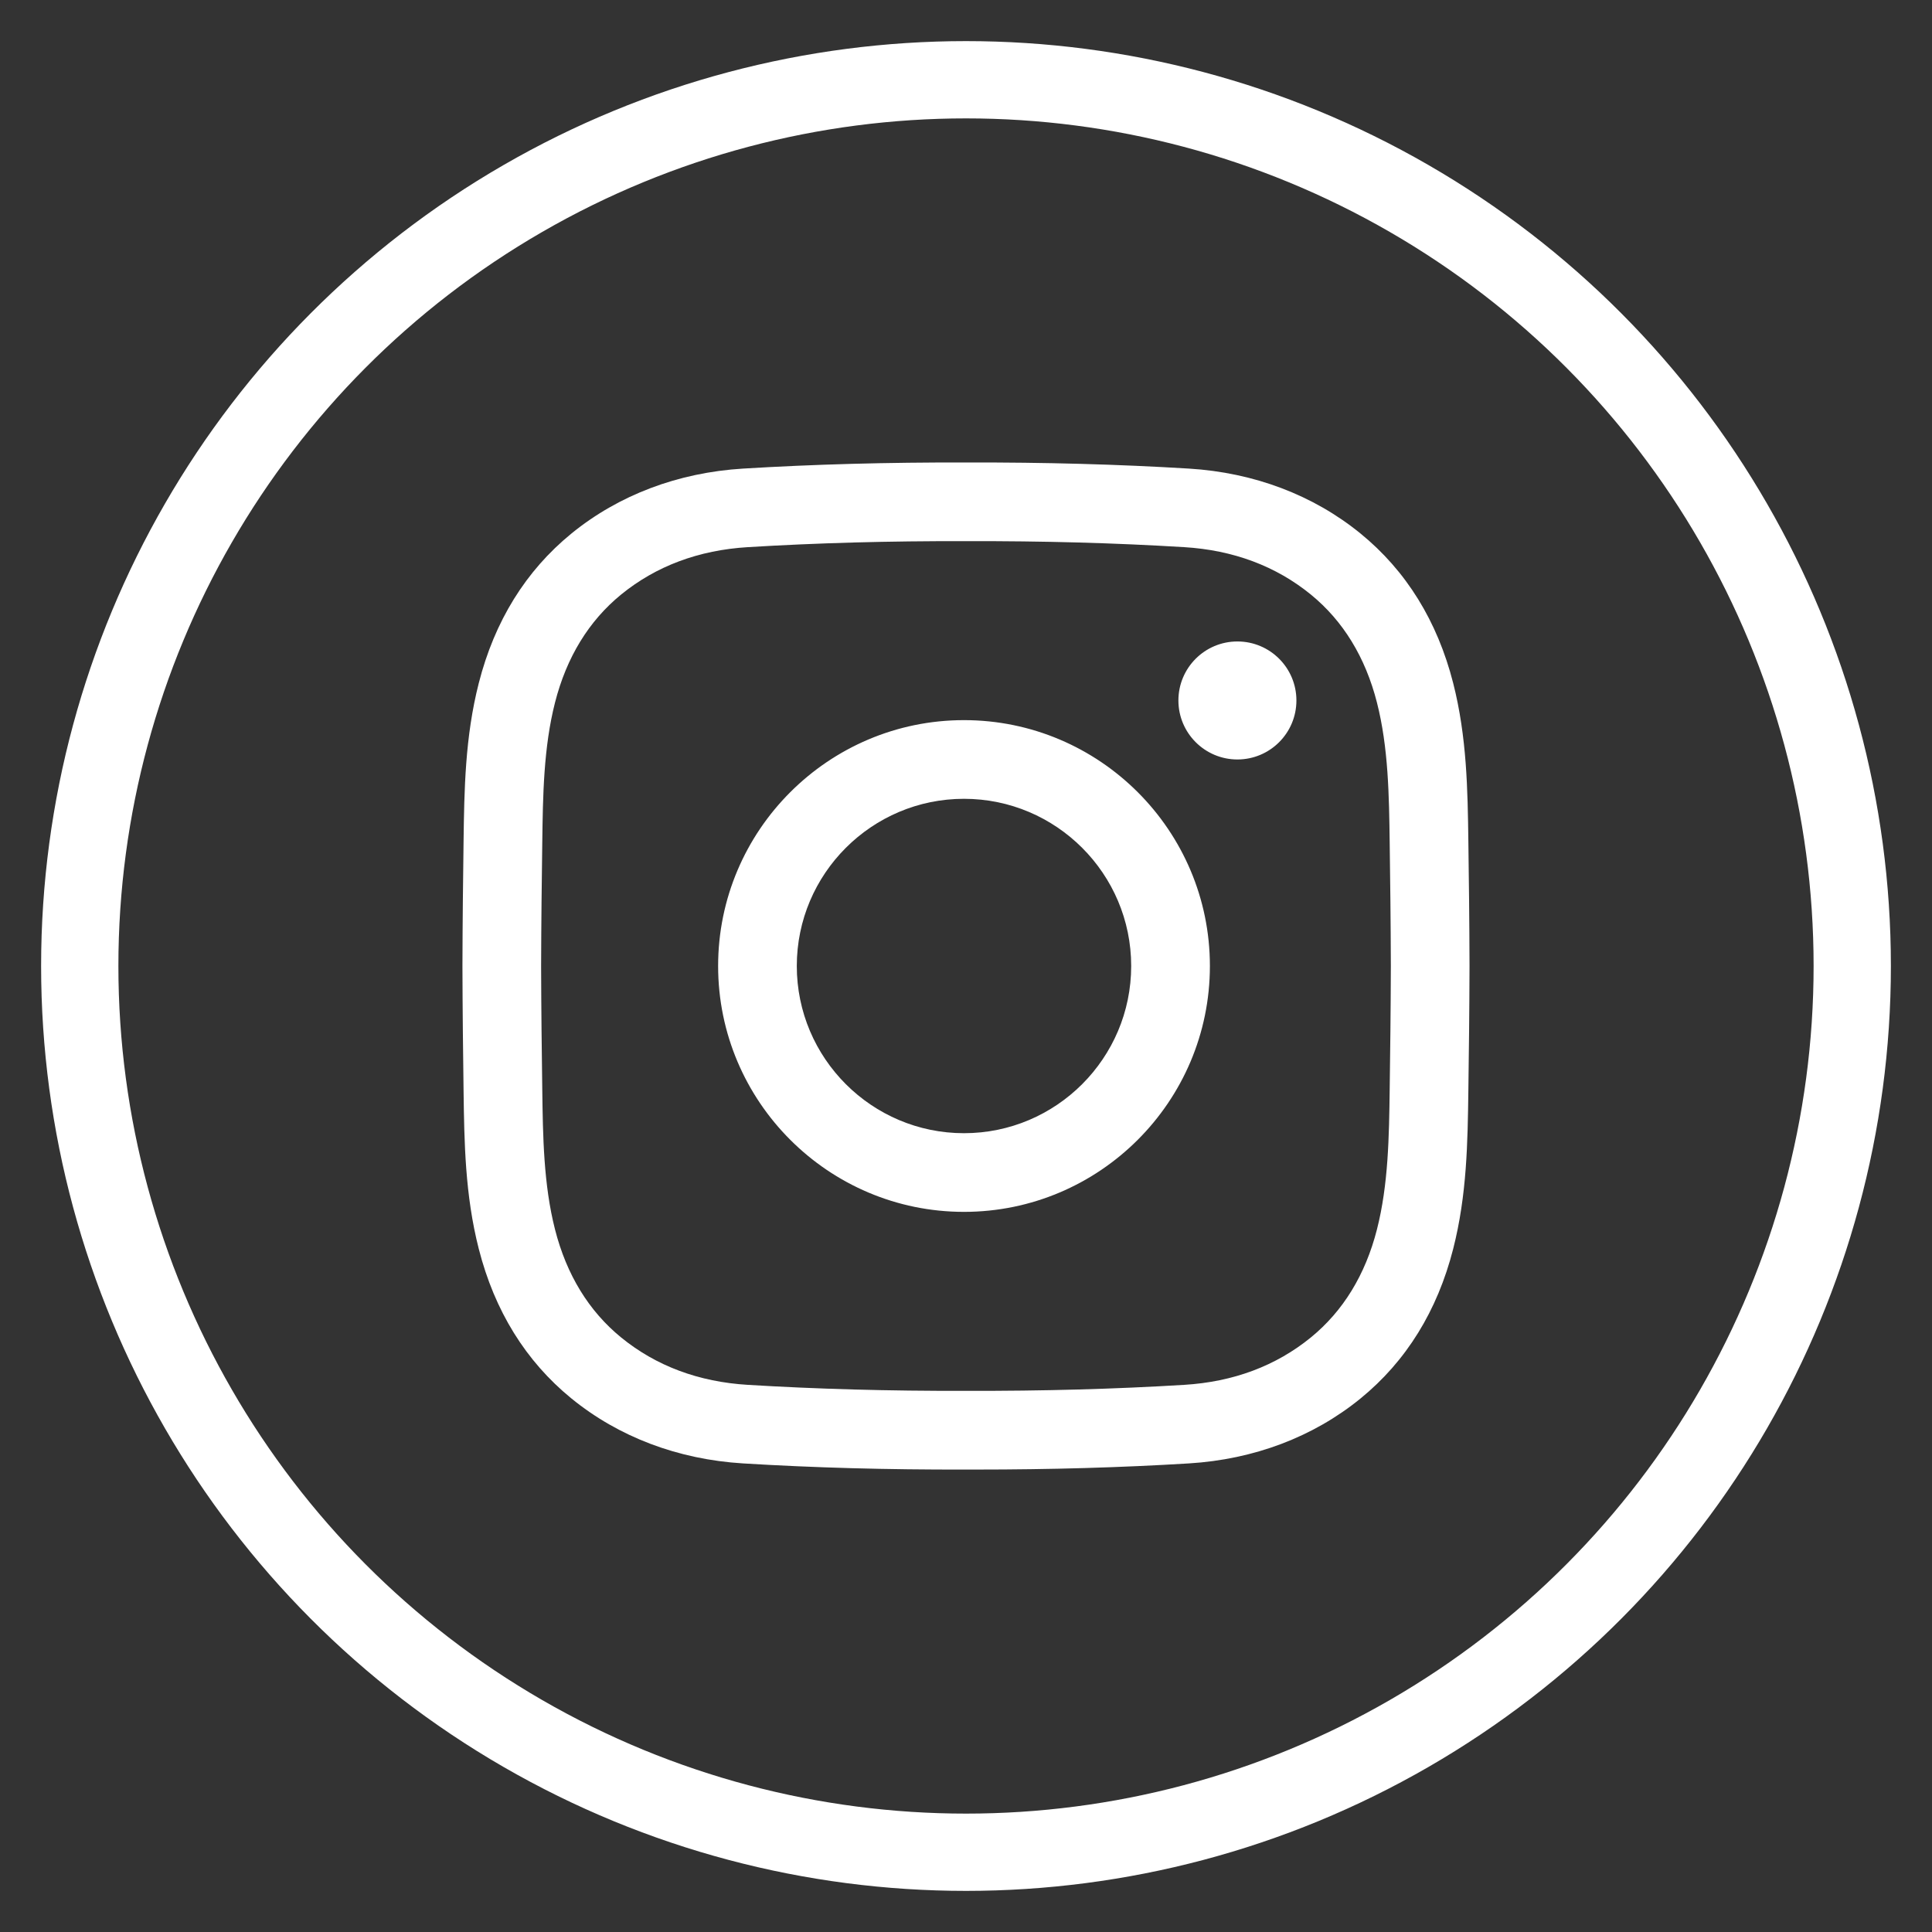 <svg width="50" height="50" viewBox="0 0 50 50" fill="none" xmlns="http://www.w3.org/2000/svg">
<rect x="0" y="0" width="50" height="50" fill="#333333" stroke="none"/>
<circle cx="25" cy="25" r="22.936" stroke="white" stroke-width="2"/>
<path d="M25.256 38.032C25.17 38.032 25.084 38.032 24.997 38.032C22.954 38.037 21.066 37.985 19.23 37.873C17.547 37.77 16.011 37.189 14.787 36.191C13.607 35.228 12.8 33.926 12.391 32.322C12.034 30.925 12.015 29.554 11.997 28.228C11.984 27.276 11.971 26.149 11.968 25.003C11.971 23.851 11.984 22.724 11.997 21.772C12.015 20.446 12.034 19.075 12.391 17.678C12.8 16.074 13.607 14.772 14.787 13.809C16.011 12.811 17.547 12.23 19.231 12.127C21.067 12.016 22.954 11.964 25.002 11.969C27.046 11.964 28.933 12.016 30.768 12.127C32.452 12.23 33.988 12.811 35.212 13.809C36.392 14.772 37.199 16.074 37.608 17.678C37.964 19.075 37.983 20.446 38.001 21.772C38.015 22.724 38.028 23.851 38.031 24.998V25.003C38.028 26.149 38.015 27.276 38.001 28.228C37.983 29.554 37.965 30.925 37.608 32.322C37.199 33.926 36.392 35.228 35.212 36.191C33.988 37.189 32.452 37.77 30.768 37.873C29.01 37.98 27.204 38.032 25.256 38.032ZM24.997 35.995C27.007 36 28.852 35.949 30.645 35.84C31.917 35.763 33.021 35.35 33.925 34.613C34.76 33.931 35.336 32.991 35.635 31.819C35.932 30.656 35.949 29.407 35.965 28.2C35.978 27.255 35.992 26.136 35.995 25C35.992 23.864 35.978 22.745 35.965 21.8C35.949 20.593 35.932 19.344 35.635 18.181C35.336 17.009 34.76 16.069 33.925 15.387C33.021 14.65 31.917 14.237 30.645 14.16C28.852 14.051 27.007 14 25.002 14.005C22.992 14 21.147 14.051 19.354 14.16C18.081 14.237 16.978 14.65 16.074 15.387C15.239 16.069 14.663 17.009 14.364 18.181C14.067 19.344 14.05 20.593 14.034 21.8C14.021 22.746 14.007 23.866 14.004 25.003C14.007 26.134 14.021 27.254 14.034 28.2C14.05 29.407 14.067 30.656 14.364 31.819C14.663 32.991 15.239 33.931 16.074 34.613C16.978 35.35 18.081 35.763 19.354 35.84C21.147 35.949 22.993 36 24.997 35.995ZM24.948 31.363C21.44 31.363 18.585 28.509 18.585 25C18.585 21.491 21.44 18.637 24.948 18.637C28.457 18.637 31.312 21.491 31.312 25C31.312 28.509 28.457 31.363 24.948 31.363ZM24.948 20.673C22.563 20.673 20.621 22.614 20.621 25C20.621 27.386 22.563 29.327 24.948 29.327C27.334 29.327 29.275 27.386 29.275 25C29.275 22.614 27.334 20.673 24.948 20.673ZM32.024 16.601C31.181 16.601 30.497 17.284 30.497 18.128C30.497 18.971 31.181 19.655 32.024 19.655C32.868 19.655 33.551 18.971 33.551 18.128C33.551 17.284 32.868 16.601 32.024 16.601Z" fill="white"/>
</svg>
